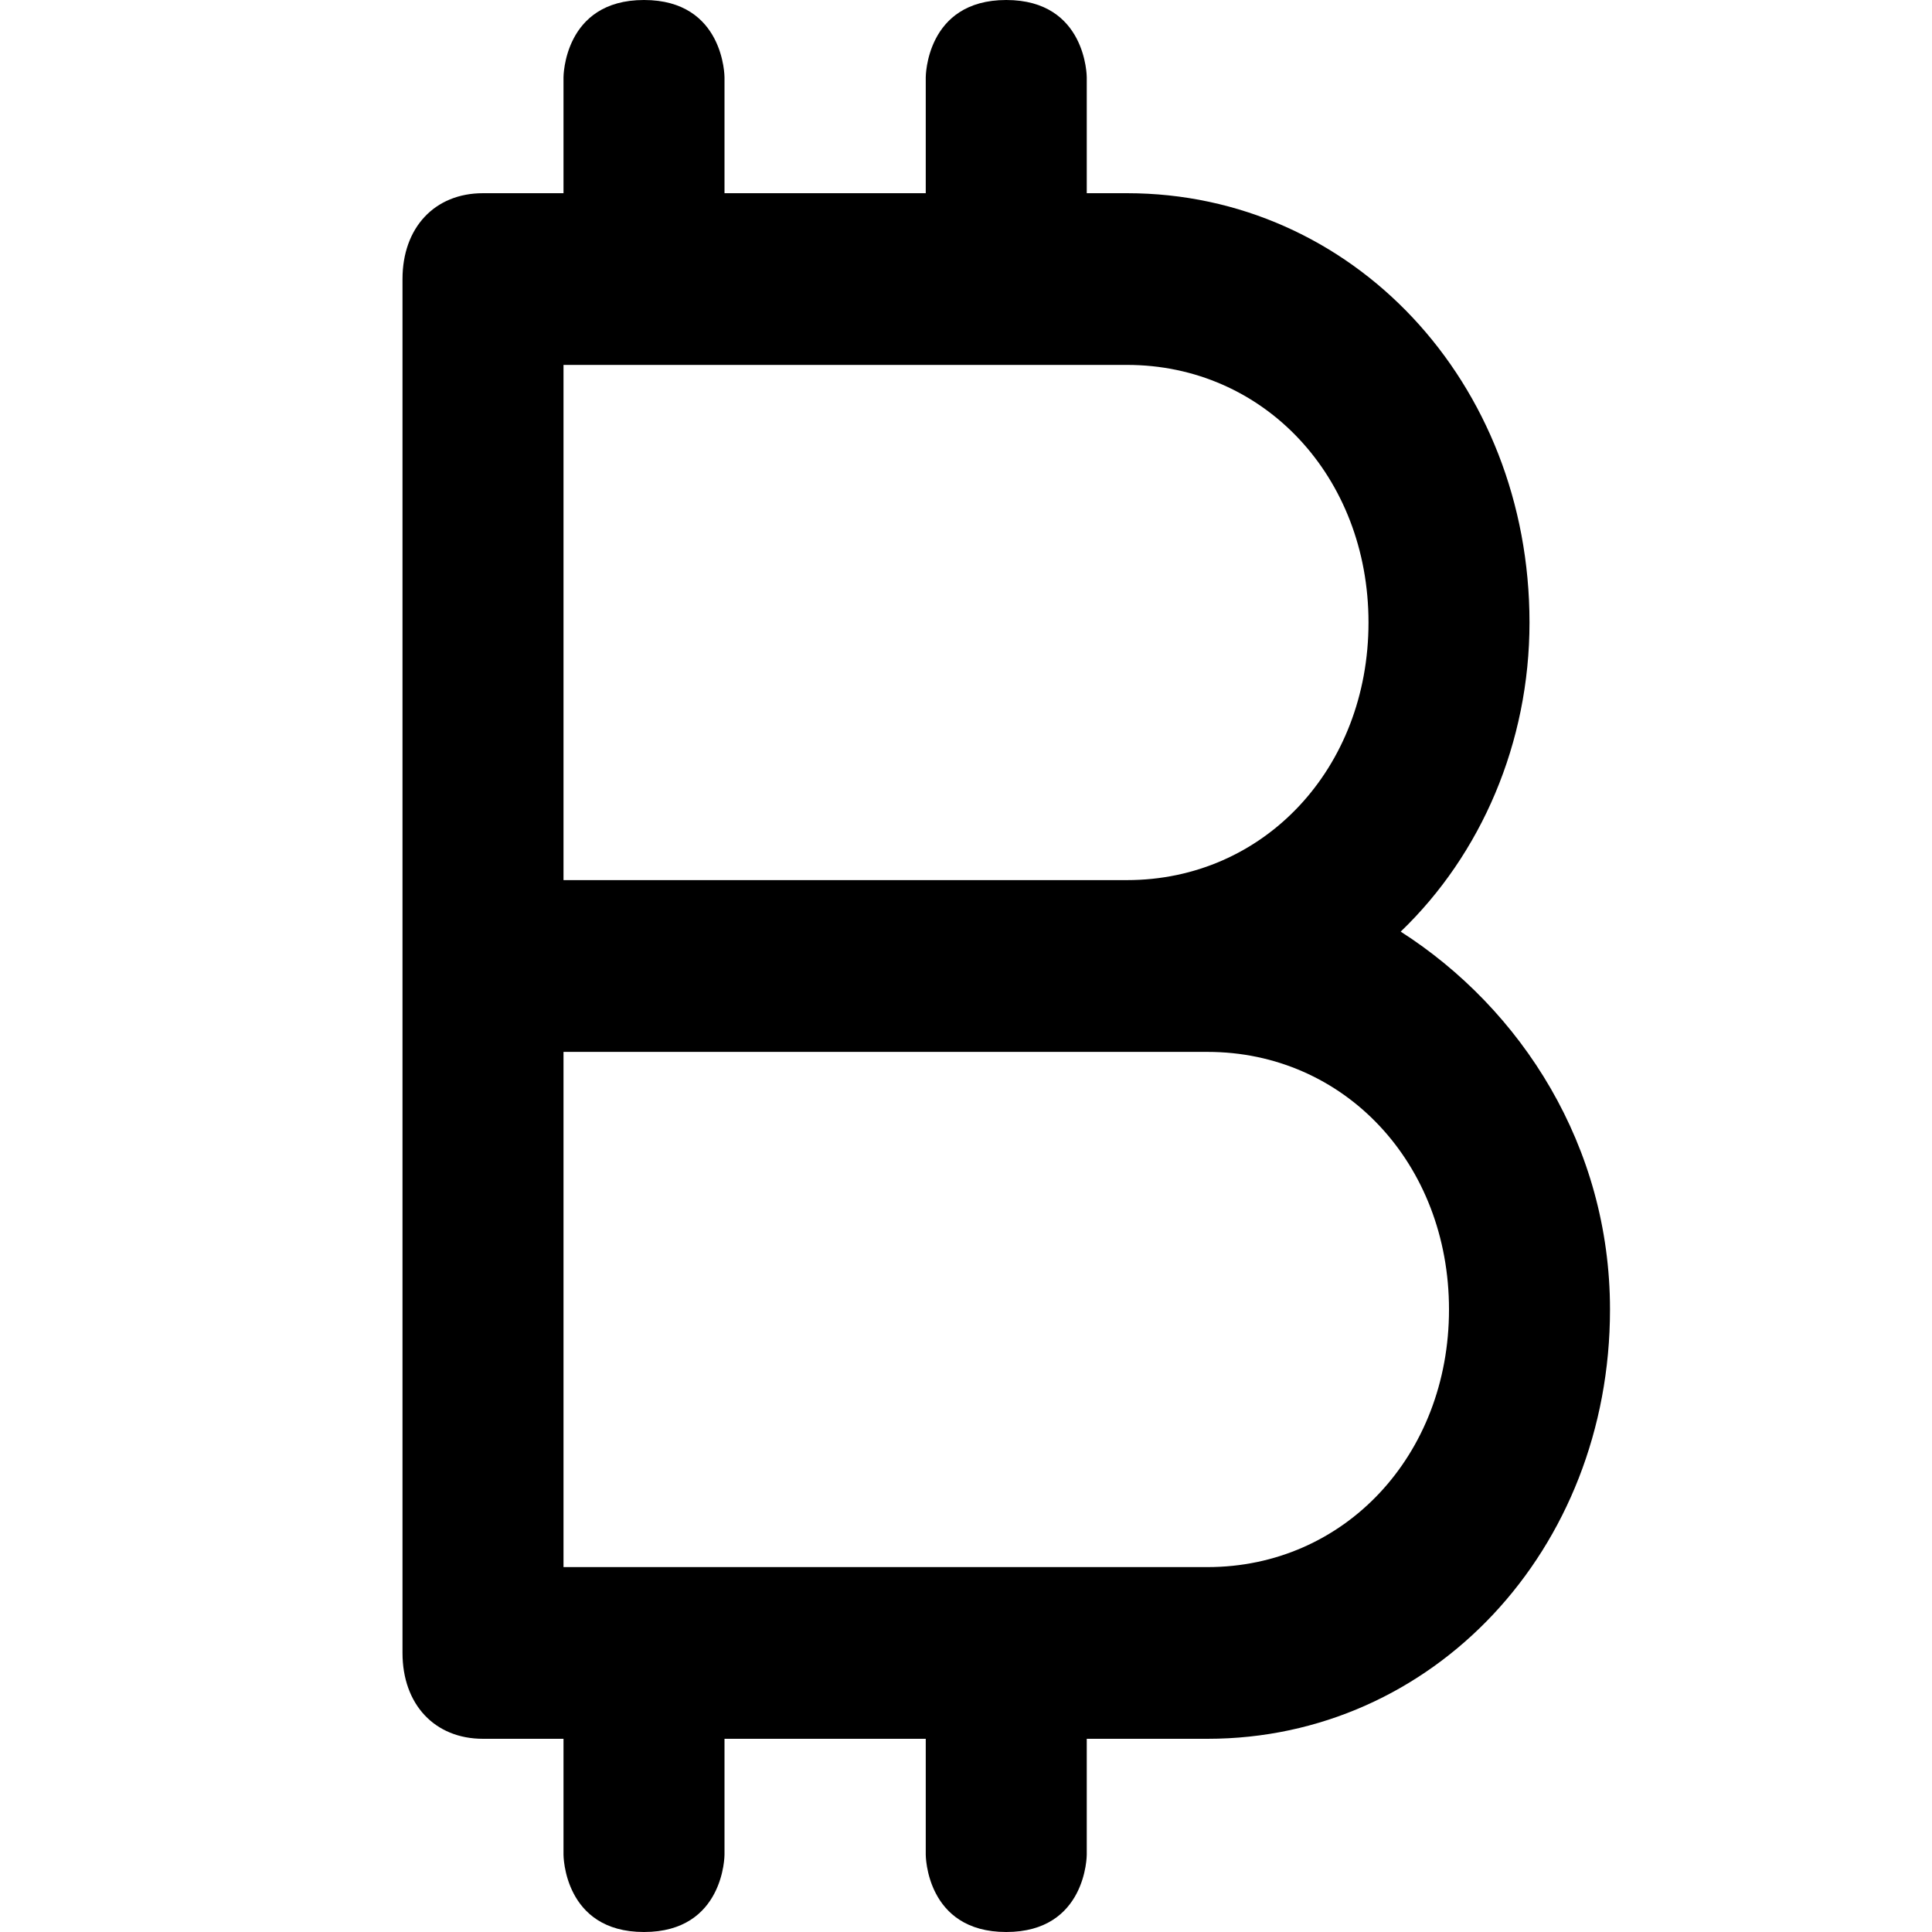 <svg viewBox="0 0 24 24" xmlns="http://www.w3.org/2000/svg">
<path fill-rule="evenodd" clip-rule="evenodd" d="M17.4 11.573C18.4 10.613 19 9.227 19 7.733C19 4.747 16.8 2.4 14 2.4H13.5V0.96C13.5 0.96 13.5 0 12.5 0C11.5 0 11.5 0.96 11.5 0.96V2.4H9V0.96C9 0.96 9 0 8 0C7 0 7 0.96 7 0.96V2.4H6C5.4 2.4 5 2.827 5 3.467V12V20.533C5 21.173 5.4 21.6 6 21.6H7V23.04C7 23.04 7 24 8 24C9 24 9 23.04 9 23.04V21.6H11.5V23.04C11.5 23.04 11.5 24 12.5 24C13.5 24 13.5 23.04 13.5 23.04V21.6H15C17.8 21.6 20 19.253 20 16.267C20 14.24 18.9 12.533 17.4 11.573ZM7 4.533H14C15.7 4.533 17 5.92 17 7.733C17 9.547 15.7 10.933 14 10.933H7V4.533ZM7 19.467H15C16.7 19.467 18 18.08 18 16.267C18 14.453 16.7 13.067 15 13.067H14H7V19.467Z"/>
</svg>
